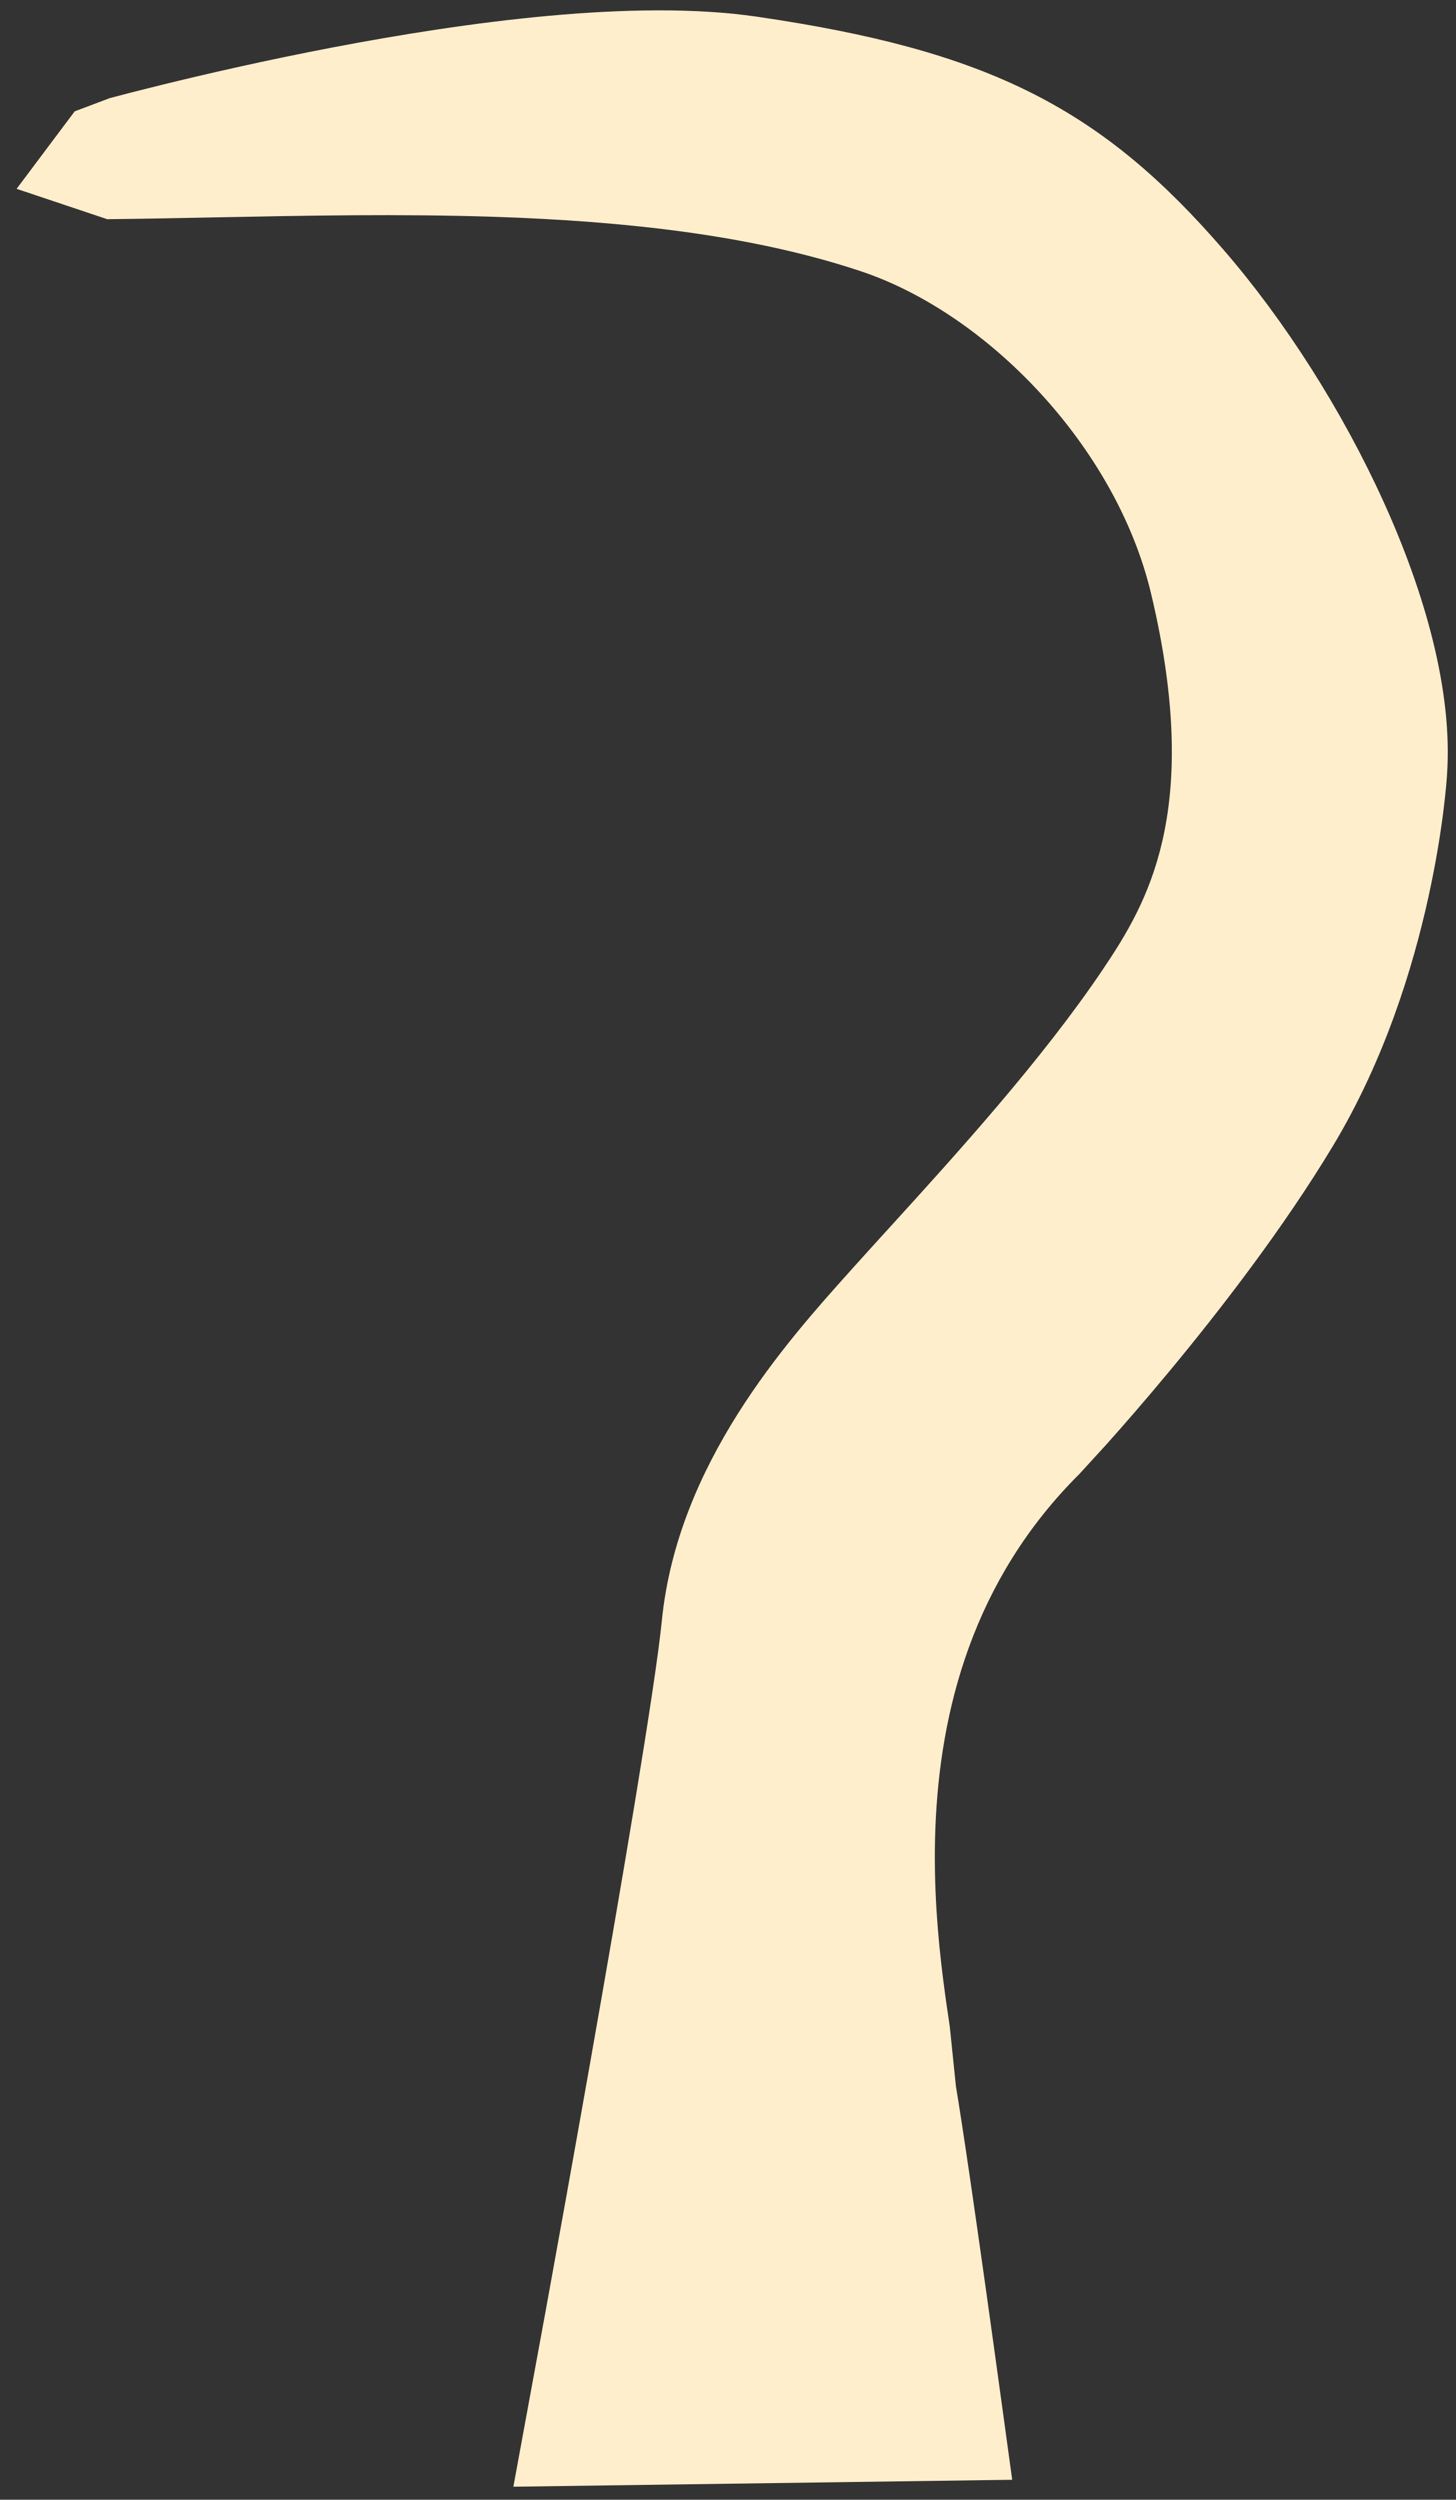 <svg width="74" height="127" viewBox="0 0 74 127" fill="none" xmlns="http://www.w3.org/2000/svg">
<rect x="0" y="0" width="74" height="127" fill="#333333" stroke="none"/>
<path d="M10.965 11.043C9.093 11.081 7.251 11.117 5.449 11.136L0.844 9.594L3.797 5.656L5.587 4.983C6.206 4.818 7.1 4.587 8.205 4.315C10.415 3.772 13.482 3.065 16.915 2.409C23.648 1.123 32.248 -0.061 38.456 0.846C44.255 1.693 48.675 2.834 52.436 4.726C56.242 6.641 59.177 9.224 62.152 12.653C65.275 16.25 68.221 20.861 70.334 25.525C72.413 30.115 73.844 35.108 73.542 39.392L73.541 39.406L73.54 39.417C73.538 39.442 73.536 39.477 73.533 39.52C73.526 39.607 73.517 39.729 73.503 39.883C73.475 40.191 73.431 40.629 73.363 41.175C73.226 42.265 72.991 43.794 72.596 45.585C71.814 49.141 70.375 53.861 67.731 58.244C65.204 62.433 61.995 66.578 59.455 69.641C58.178 71.18 57.055 72.465 56.249 73.367L54.867 74.878C49.419 80.296 47.774 86.947 47.542 92.828C47.426 95.768 47.667 98.469 47.947 100.659C48.057 101.521 48.171 102.284 48.273 102.971L48.583 105.988C48.891 107.828 49.57 112.33 50.983 122.625L51.444 125.986L26.092 126.338L27.737 117.38C28.331 114.117 29.129 109.695 29.949 105.056C31.602 95.702 33.304 85.68 33.639 82.328C34.437 74.354 39.958 68.2 43.182 64.606L43.352 64.416C43.916 63.787 44.54 63.102 45.204 62.373C48.56 58.685 52.962 53.847 56.062 49.237C57.234 47.495 58.435 45.541 59.083 42.697C59.732 39.845 59.871 35.871 58.495 30.127C56.717 22.706 50.207 15.933 43.747 13.779C38.274 11.954 31.841 11.237 25.125 11.015C20.336 10.858 15.562 10.952 10.966 11.043H10.965L10.965 11.043Z" fill="#FFEECC"/>
</svg>
